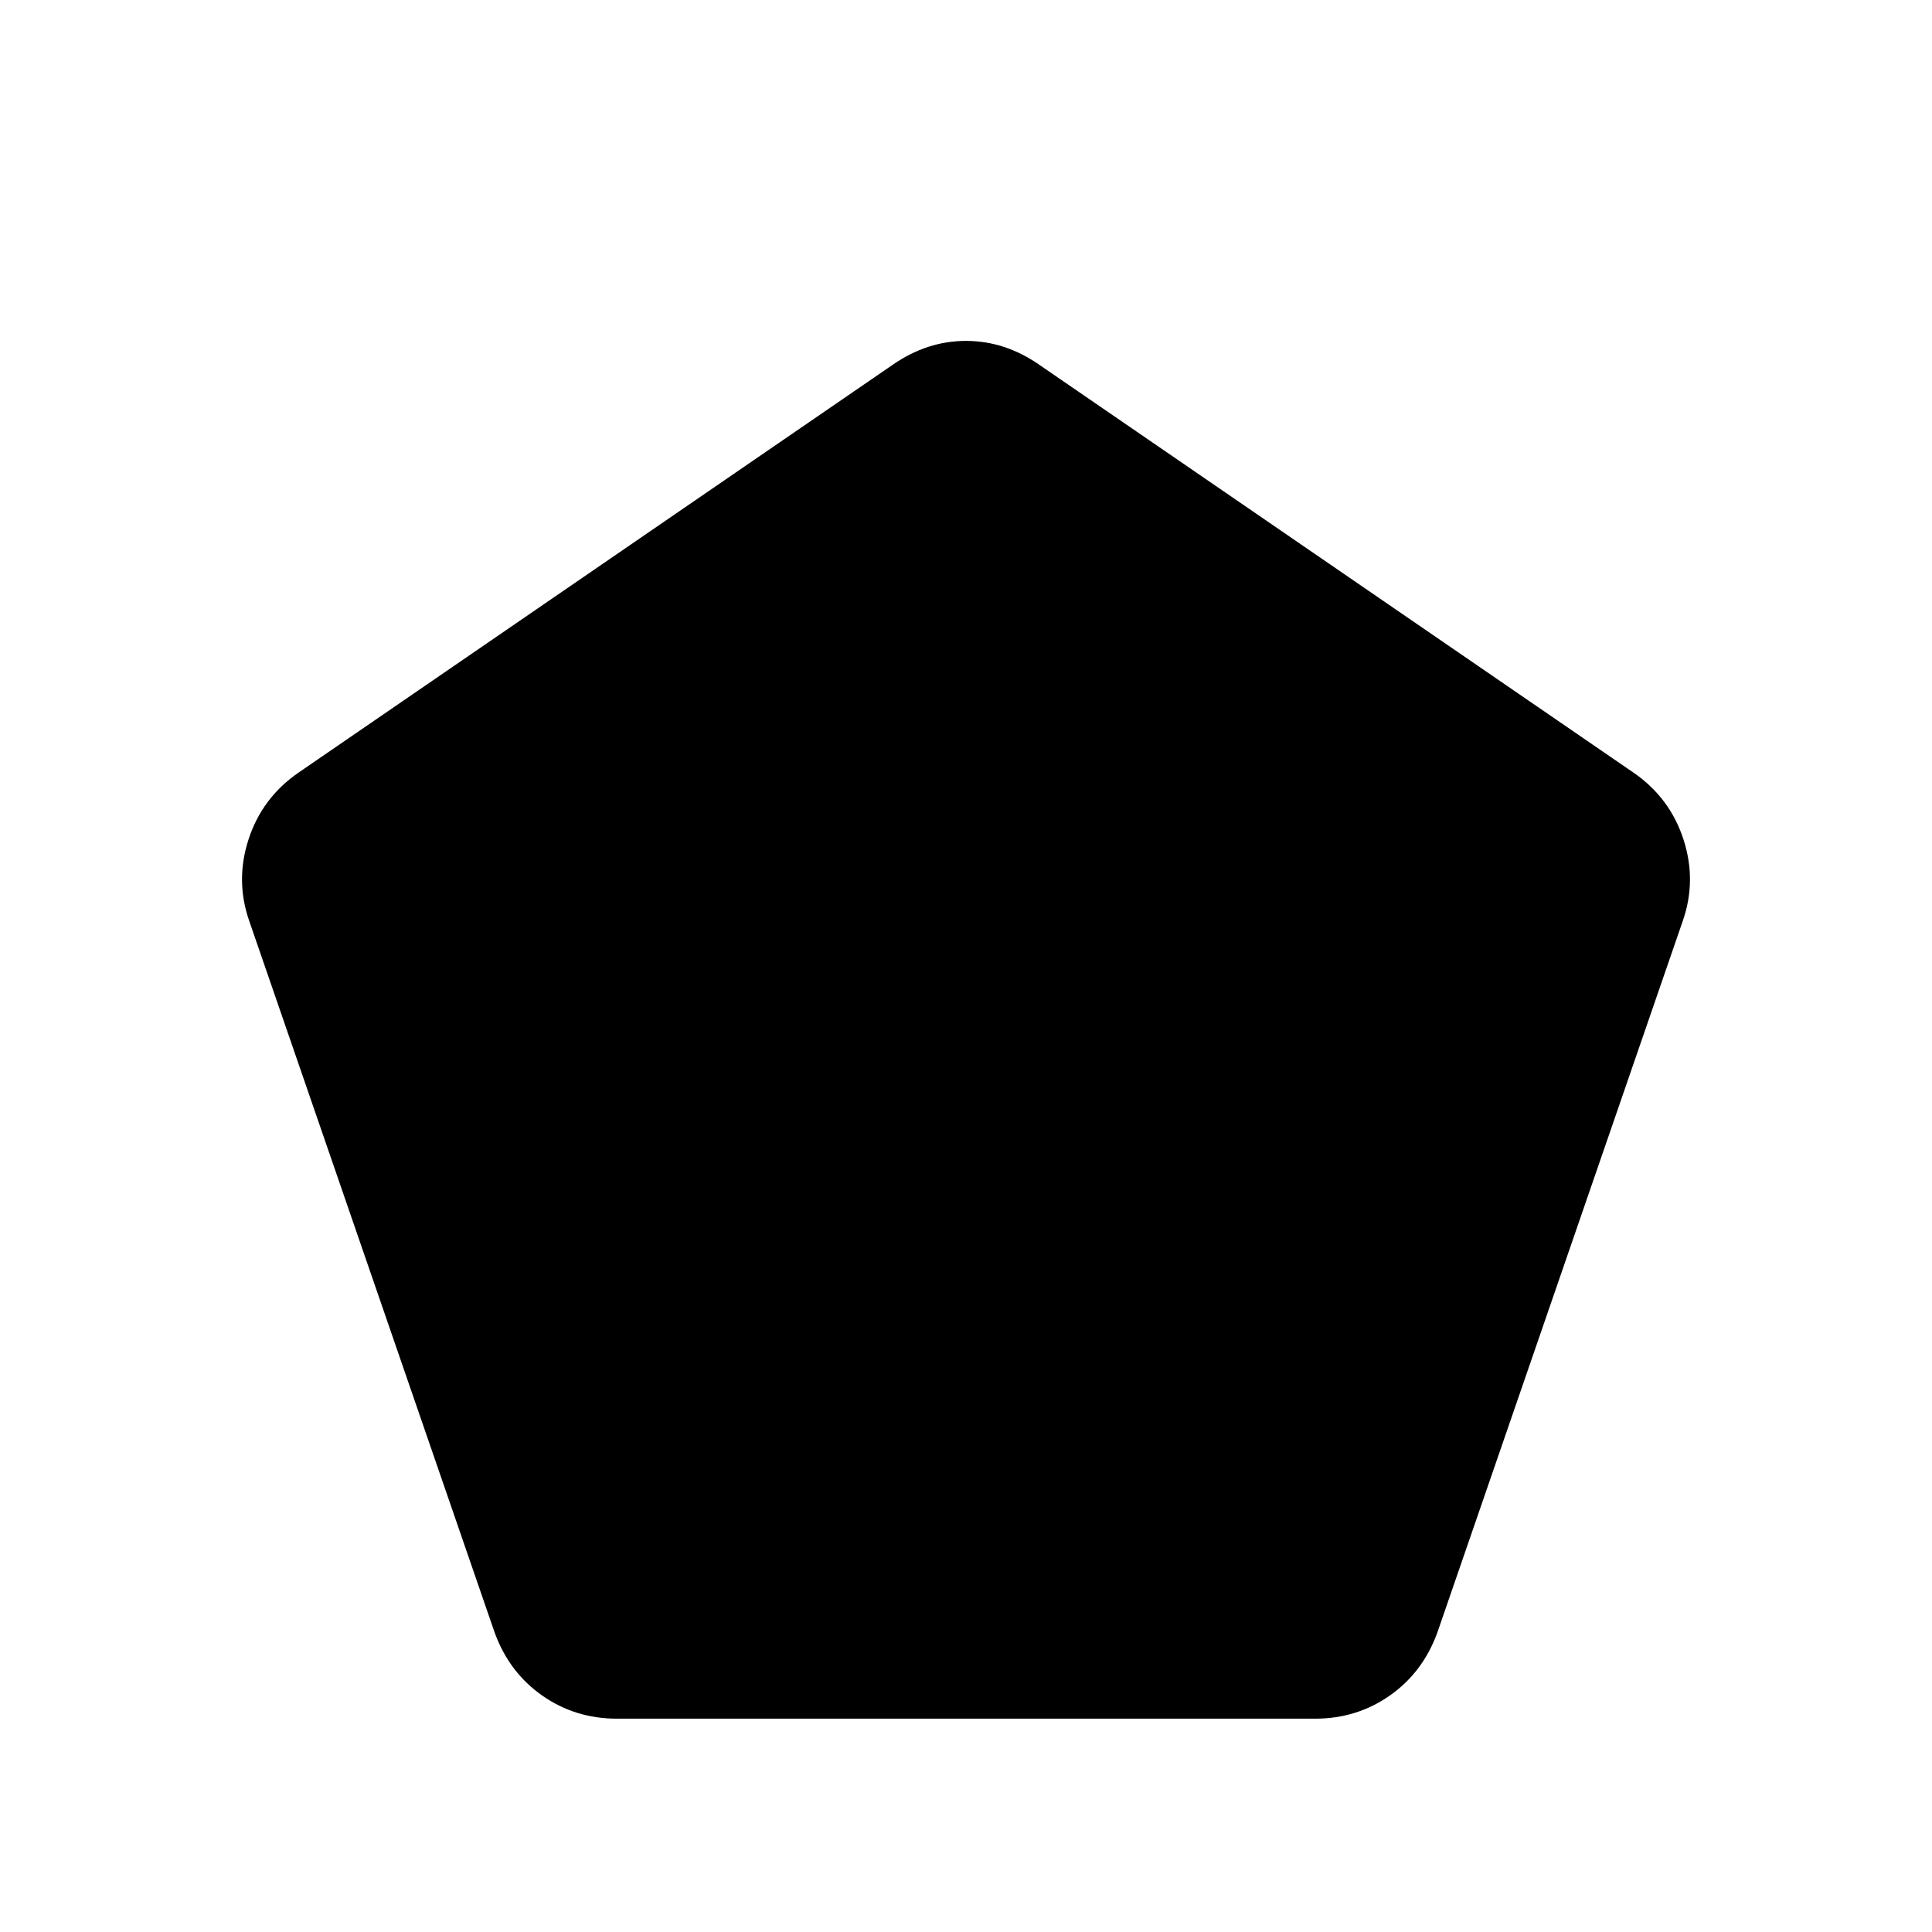 <svg xmlns="http://www.w3.org/2000/svg" height="20" viewBox="0 -960 960 960" width="20"><path d="M306.54-106q-20.69 0-37.08-11.46-16.38-11.46-23.61-31.16L124-501.92q-7.23-20.31-.5-41t24.81-33.16l295.31-202.69q17.07-11.84 36.38-11.84 19.31 0 36.38 11.84l295.31 202.69q18.08 12.47 24.81 33.16 6.73 20.69-.5 41l-121.85 353.3q-7.23 19.7-23.61 31.16Q674.15-106 653.46-106H306.54Z"/></svg>